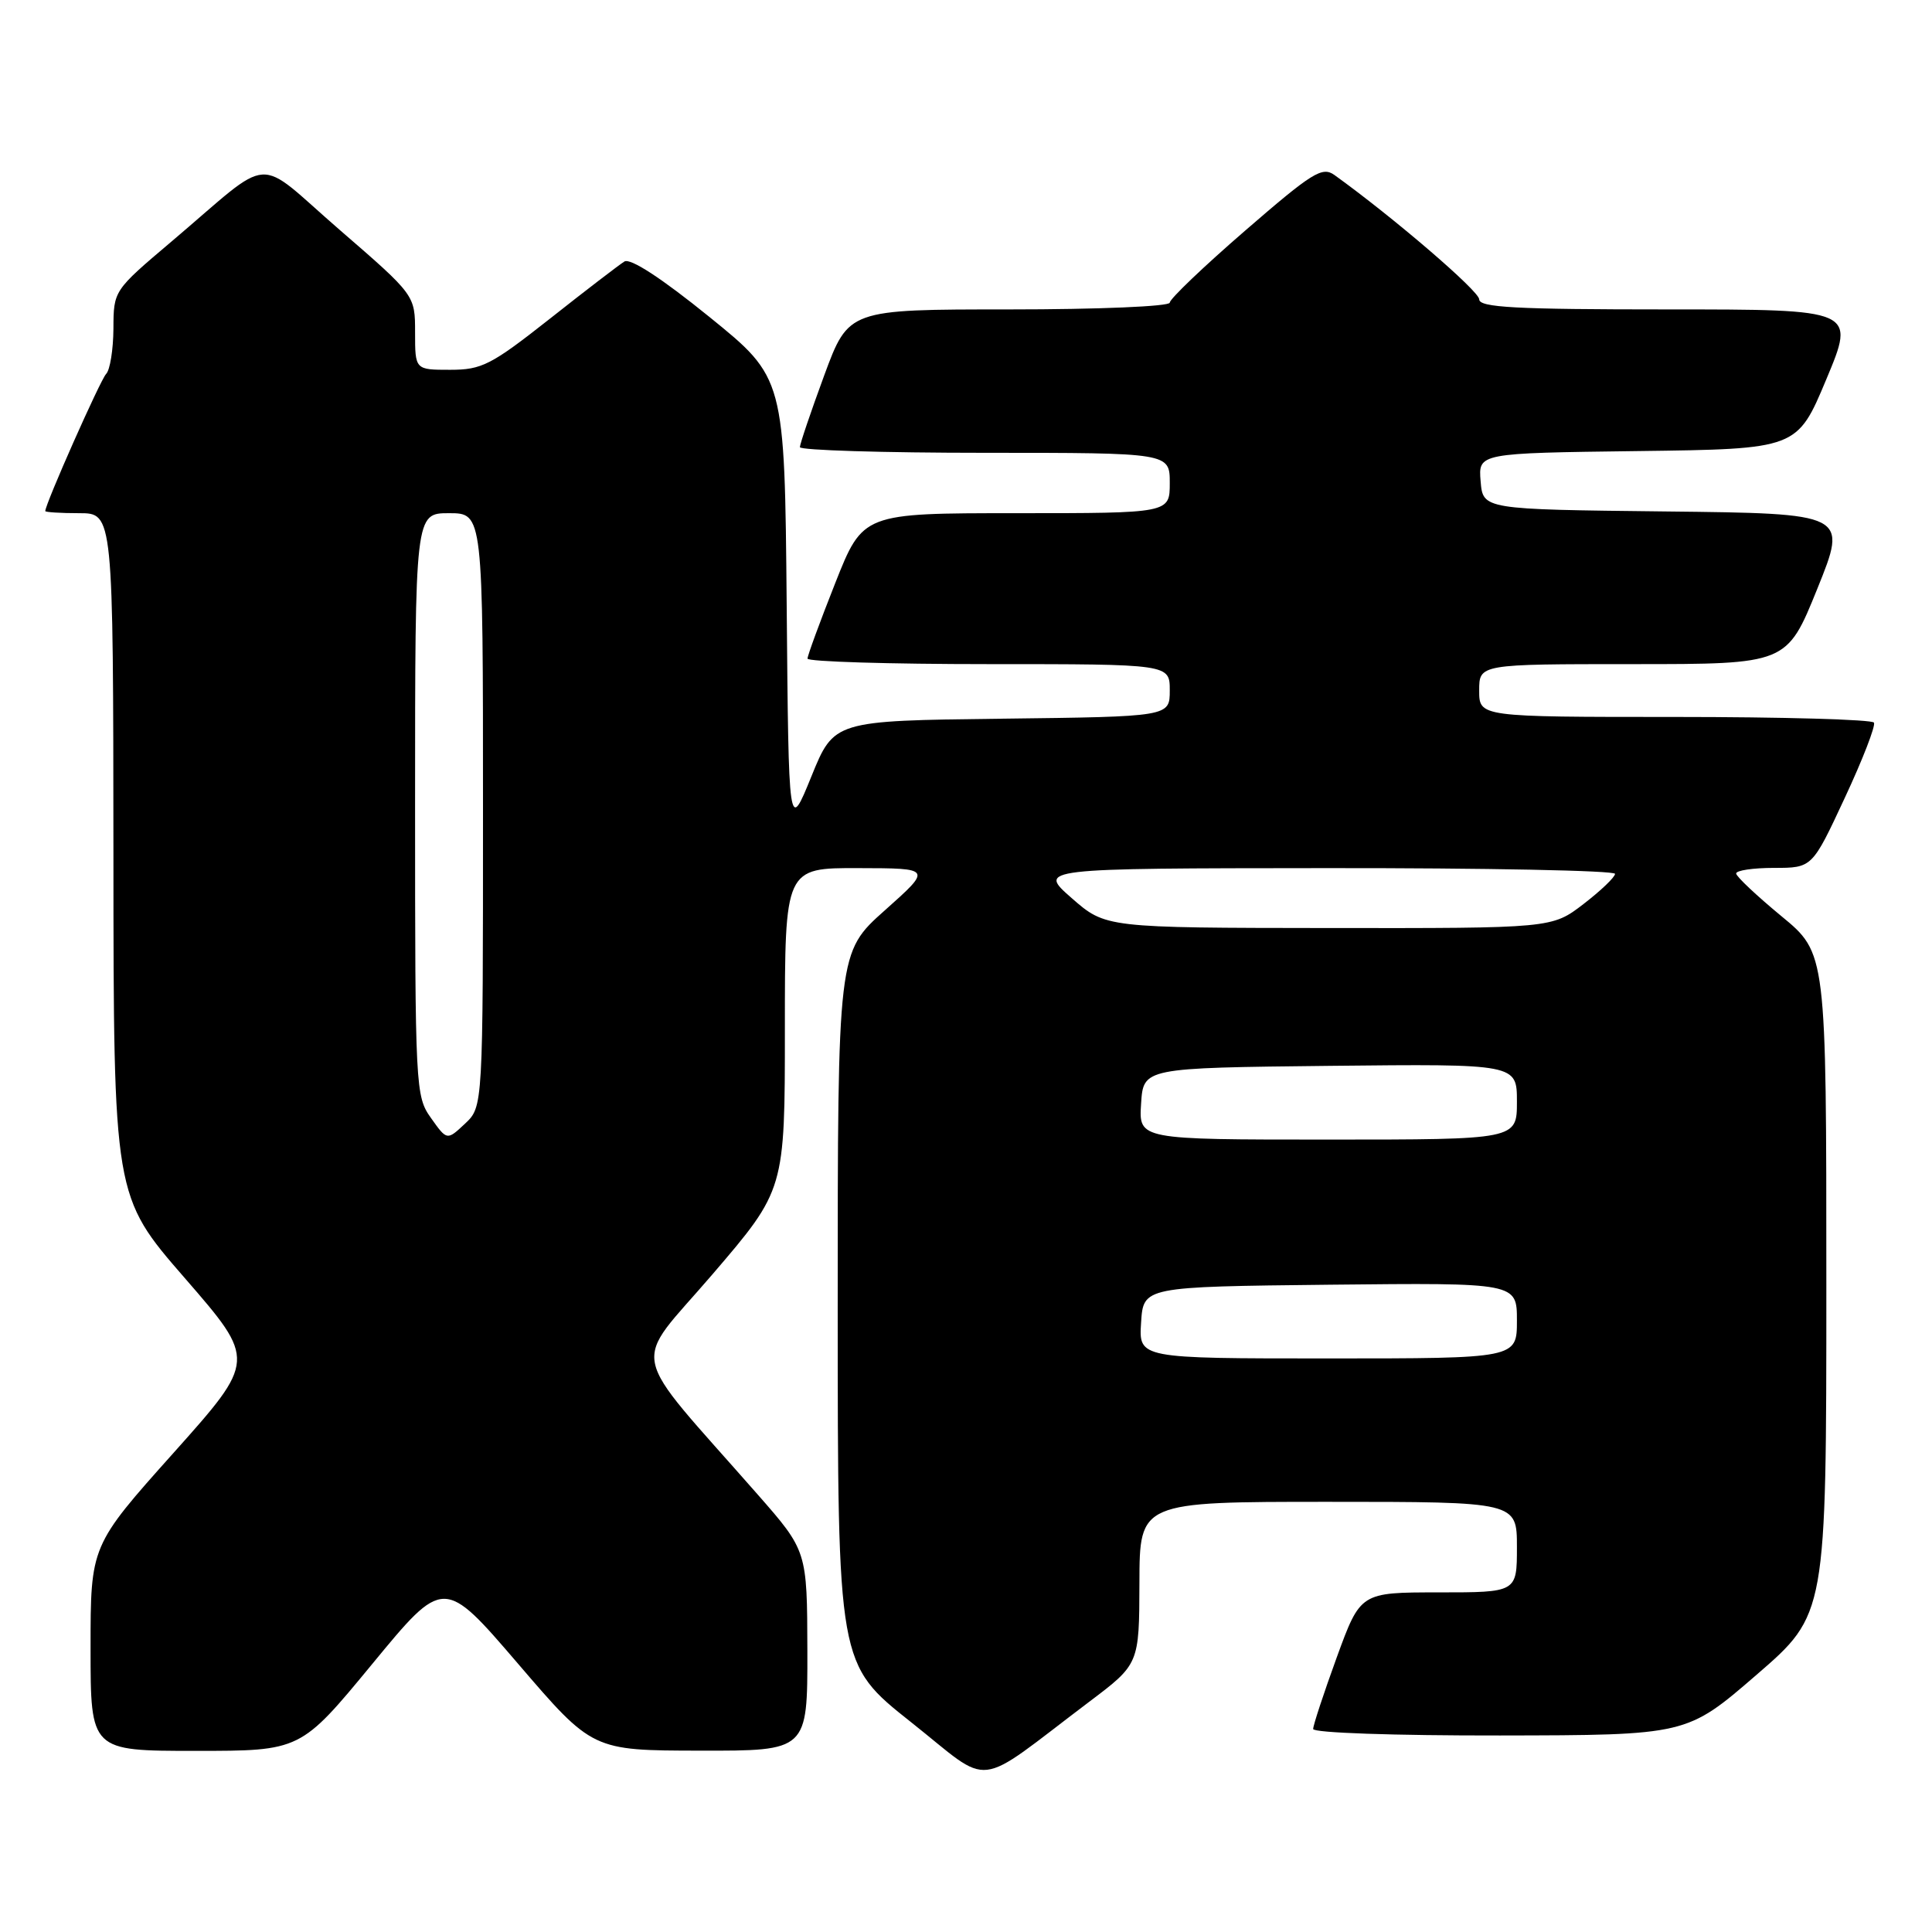 <?xml version="1.0" encoding="UTF-8" standalone="no"?>
<!DOCTYPE svg PUBLIC "-//W3C//DTD SVG 1.1//EN" "http://www.w3.org/Graphics/SVG/1.1/DTD/svg11.dtd" >
<svg xmlns="http://www.w3.org/2000/svg" xmlns:xlink="http://www.w3.org/1999/xlink" version="1.1" viewBox="0 0 256 256">
 <g >
 <path fill="currentColor"
d=" M 144.32 225.50 C 150.95 220.50 150.95 220.50 150.98 209.75 C 151.00 199.00 151.00 199.00 176.00 199.00 C 201.00 199.00 201.00 199.00 201.00 205.00 C 201.00 211.00 201.00 211.00 190.63 211.00 C 180.27 211.00 180.27 211.00 177.13 219.60 C 175.41 224.33 174.00 228.61 174.00 229.10 C 174.00 229.61 184.75 229.98 198.75 229.96 C 223.50 229.92 223.50 229.92 232.75 221.92 C 242.00 213.92 242.00 213.92 242.00 170.11 C 242.00 126.30 242.00 126.30 236.05 121.40 C 232.78 118.70 230.08 116.16 230.05 115.75 C 230.02 115.34 232.28 115.00 235.06 115.00 C 240.12 115.00 240.12 115.00 244.43 105.75 C 246.81 100.66 248.55 96.16 248.31 95.75 C 248.08 95.34 236.21 95.00 221.94 95.00 C 196.00 95.00 196.00 95.00 196.00 91.50 C 196.00 88.00 196.00 88.00 216.38 88.00 C 236.76 88.00 236.76 88.00 240.80 78.02 C 244.83 68.04 244.83 68.04 220.67 67.77 C 196.50 67.50 196.50 67.50 196.19 63.77 C 195.88 60.04 195.88 60.04 217.01 59.77 C 238.13 59.50 238.13 59.50 242.00 50.25 C 245.87 41.00 245.87 41.00 220.94 41.00 C 200.77 41.00 196.00 40.74 196.00 39.66 C 196.00 38.57 184.62 28.80 176.82 23.19 C 175.20 22.03 173.90 22.84 165.00 30.55 C 159.50 35.31 155.00 39.61 155.00 40.10 C 155.00 40.60 145.59 41.00 133.72 41.00 C 112.44 41.00 112.44 41.00 109.21 49.75 C 107.44 54.56 105.99 58.84 105.99 59.25 C 106.00 59.66 117.03 60.00 130.50 60.00 C 155.00 60.00 155.00 60.00 155.00 64.00 C 155.00 68.00 155.00 68.00 134.67 68.00 C 114.34 68.00 114.34 68.00 110.67 77.27 C 108.65 82.37 107.00 86.87 107.00 87.27 C 107.00 87.67 117.80 88.00 131.00 88.00 C 155.00 88.00 155.00 88.00 155.00 91.48 C 155.00 94.96 155.00 94.96 132.76 95.23 C 110.51 95.50 110.51 95.50 107.51 102.89 C 104.50 110.29 104.50 110.29 104.24 80.18 C 103.97 50.07 103.97 50.07 93.98 41.98 C 87.66 36.86 83.53 34.17 82.74 34.65 C 82.06 35.07 77.62 38.47 72.89 42.21 C 65.06 48.38 63.85 49.00 59.64 49.00 C 55.00 49.00 55.00 49.00 55.00 44.06 C 55.00 39.11 55.00 39.11 45.02 30.47 C 33.54 20.53 36.51 20.33 22.73 32.00 C 15.05 38.50 15.05 38.50 15.03 43.55 C 15.01 46.33 14.58 49.03 14.06 49.55 C 13.30 50.33 6.00 66.77 6.00 67.72 C 6.00 67.87 8.02 68.00 10.50 68.00 C 15.00 68.00 15.00 68.00 15.03 113.25 C 15.05 158.50 15.05 158.50 24.50 169.37 C 33.95 180.25 33.95 180.25 22.98 192.53 C 12.00 204.81 12.00 204.81 12.00 218.40 C 12.00 232.00 12.00 232.00 25.91 232.00 C 39.83 232.00 39.83 232.00 49.32 220.49 C 58.80 208.98 58.80 208.98 68.65 220.46 C 78.50 231.95 78.50 231.95 92.75 231.97 C 107.00 232.00 107.00 232.00 106.98 218.75 C 106.95 205.50 106.95 205.50 100.37 198.00 C 82.91 178.10 83.60 181.46 94.40 168.86 C 104.00 157.66 104.00 157.66 104.00 136.33 C 104.00 115.00 104.00 115.00 113.75 115.03 C 123.50 115.05 123.50 115.05 117.25 120.62 C 111.00 126.19 111.00 126.19 111.00 173.35 C 111.01 220.50 111.01 220.50 120.71 228.19 C 131.69 236.89 128.80 237.22 144.32 225.50 Z  M 151.20 175.25 C 151.50 170.50 151.50 170.50 176.25 170.23 C 201.00 169.97 201.00 169.97 201.00 174.98 C 201.00 180.00 201.00 180.00 175.95 180.00 C 150.89 180.00 150.89 180.00 151.20 175.25 Z  M 57.12 148.16 C 55.05 145.26 55.00 144.29 55.00 106.60 C 55.00 68.00 55.00 68.00 59.50 68.00 C 64.00 68.00 64.00 68.00 64.00 107.33 C 64.00 146.65 64.00 146.65 61.62 148.89 C 59.23 151.13 59.23 151.13 57.12 148.16 Z  M 151.20 146.25 C 151.50 141.50 151.50 141.50 176.25 141.23 C 201.00 140.97 201.00 140.97 201.00 145.98 C 201.00 151.00 201.00 151.00 175.95 151.00 C 150.89 151.00 150.89 151.00 151.20 146.25 Z  M 142.00 119.00 C 137.50 115.06 137.50 115.06 175.75 115.03 C 196.79 115.01 214.00 115.35 214.00 115.79 C 214.00 116.22 212.12 118.02 209.82 119.79 C 205.64 123.00 205.64 123.00 176.07 122.97 C 146.50 122.94 146.50 122.94 142.00 119.00 Z "/>
</g>
</svg>
